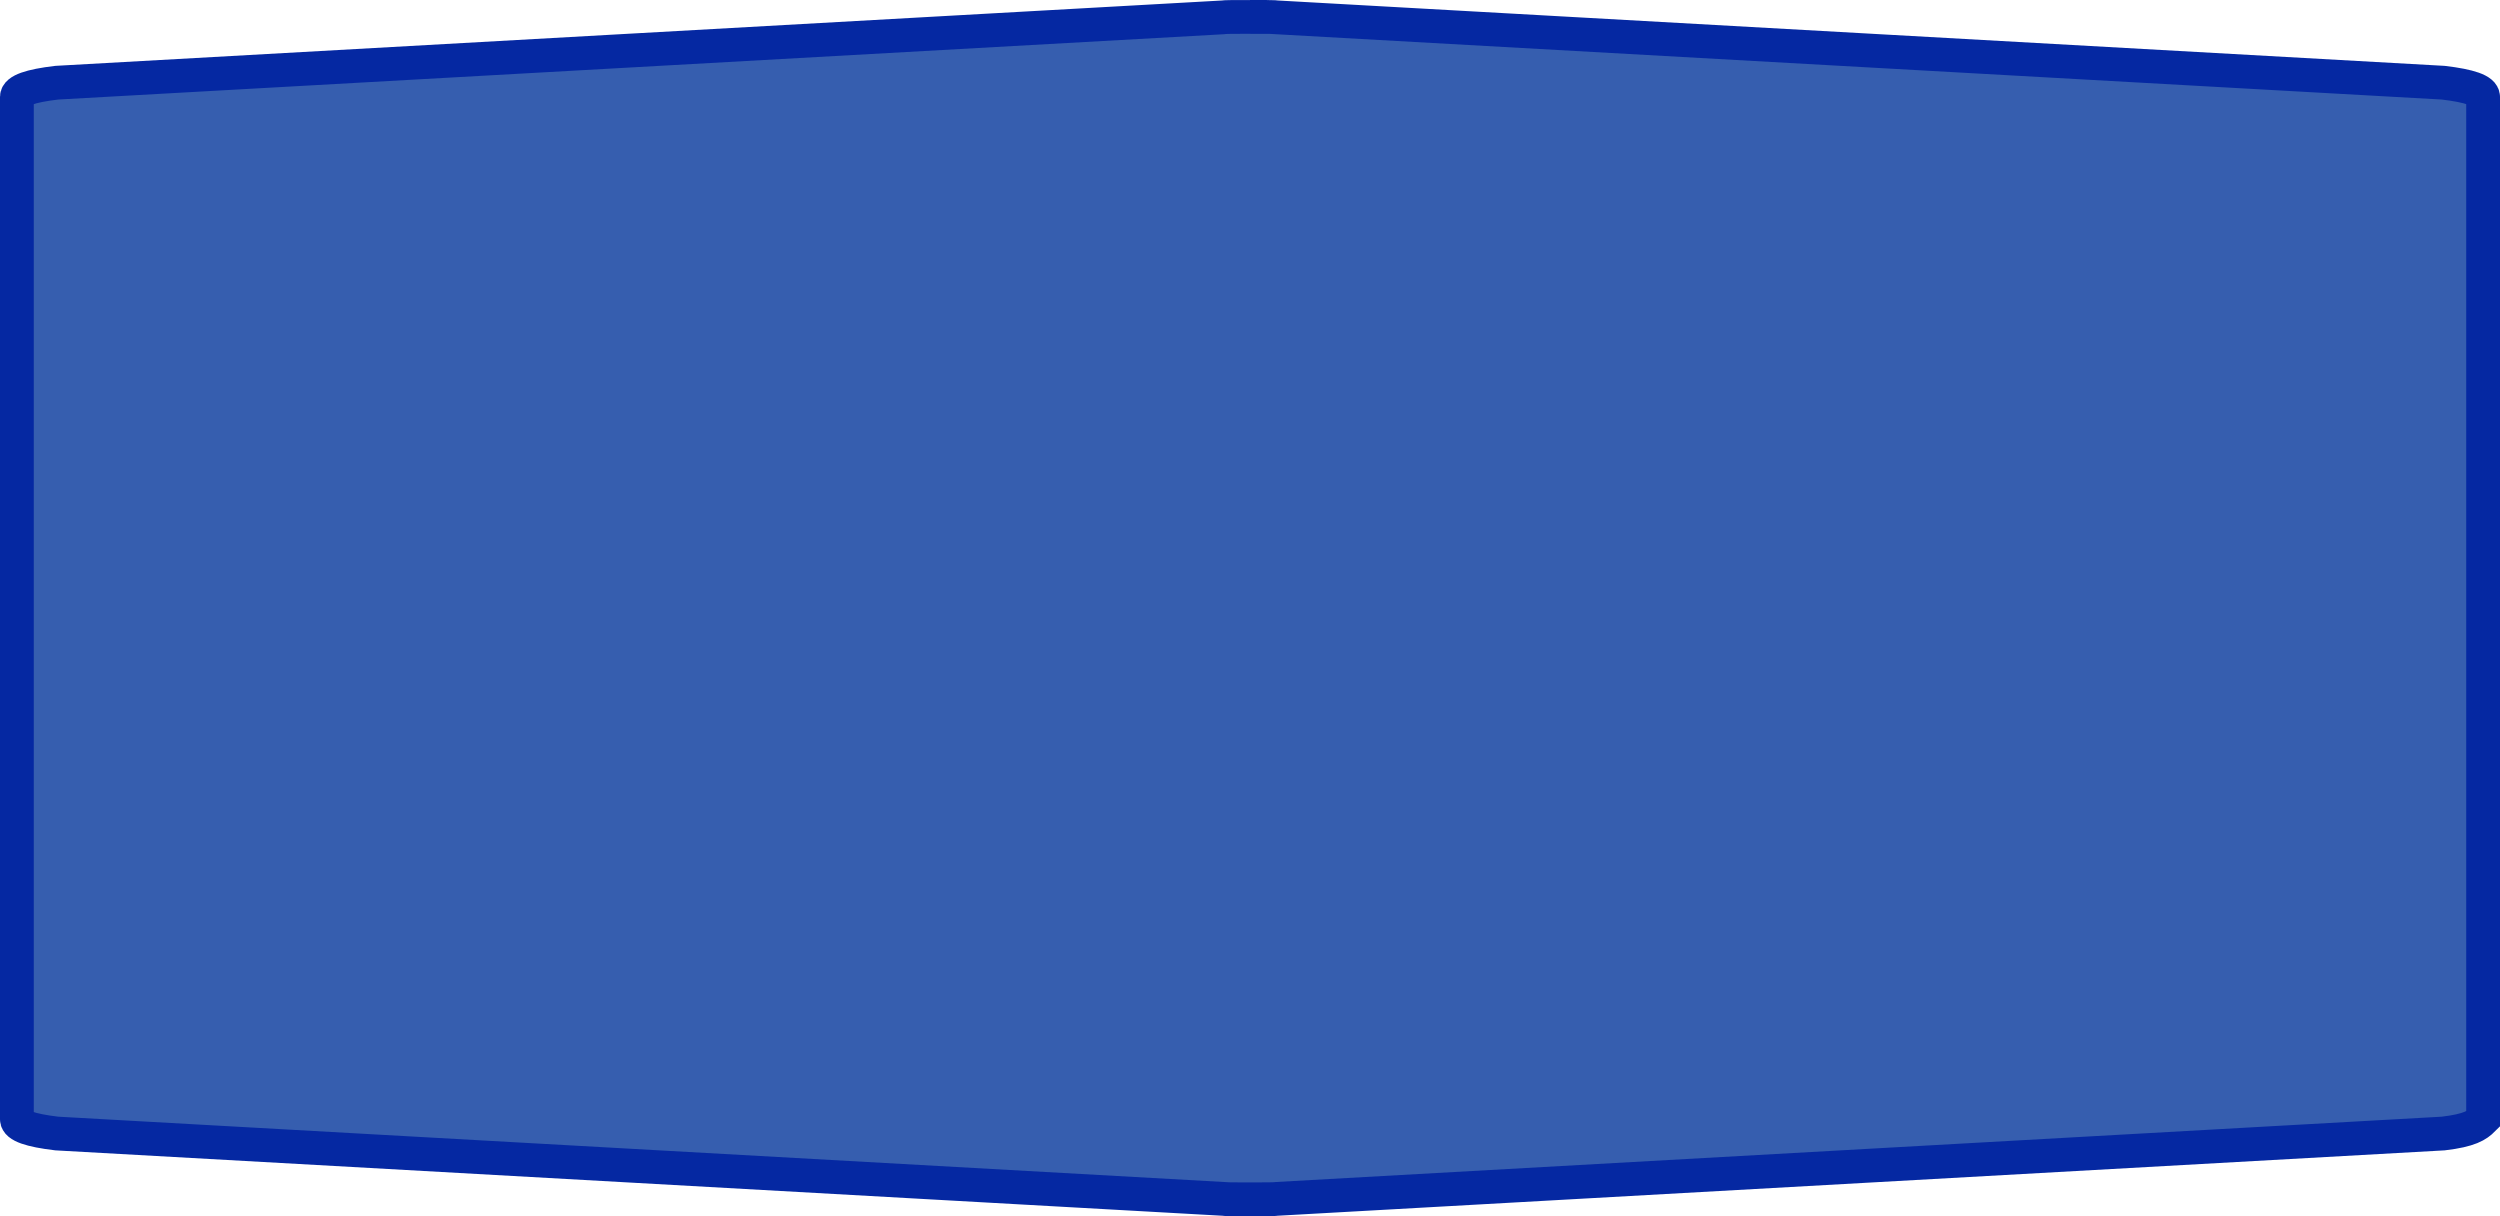 <?xml version="1.0" encoding="UTF-8" standalone="no"?>
<svg
   xmlns:dc="http://purl.org/dc/elements/1.1/"
   xmlns:cc="http://creativecommons.org/ns#"
   xmlns:rdf="http://www.w3.org/1999/02/22-rdf-syntax-ns#"
   xmlns:svg="http://www.w3.org/2000/svg"
   xmlns="http://www.w3.org/2000/svg"
   xmlns:sodipodi="http://sodipodi.sourceforge.net/DTD/sodipodi-0.dtd"
   xmlns:inkscape="http://www.inkscape.org/namespaces/inkscape"
   width="100%"
   height="100%"
   viewBox="0 0 74.0 36.0"
   id="svg2"
   version="1.1"
   inkscape:version="0.91 r13725"
   sodipodi:docname="autobahn_10x3_z16.svg">
  <defs
     id="defs7" />
  <sodipodi:namedview
     pagecolor="#ffffff"
     bordercolor="#666666"
     borderopacity="1"
     objecttolerance="10"
     gridtolerance="10"
     guidetolerance="10"
     inkscape:pageopacity="0"
     inkscape:pageshadow="2"
     inkscape:window-width="1101"
     inkscape:window-height="722"
     id="namedview5"
     showgrid="false"
     inkscape:zoom="4.7702703"
     inkscape:cx="37"
     inkscape:cy="18.104816"
     inkscape:window-x="186"
     inkscape:window-y="170"
     inkscape:window-maximized="0"
     inkscape:current-layer="svg2" />
  <path
     style="fill:#365eaf;fill-opacity:1;stroke:#0528a2;stroke-width:1;stroke-miterlimit:4;stroke-dasharray:none;stroke-opacity:1"
     d="m 37,0.5 c -0.523,0 -0.784,0.004 -0.784,0.013 L 1.679,2.448 C 0.894,2.541 0.5,2.681 0.5,2.867 l 0,30.266 c 0,0.186 0.394,0.326 1.179,0.419 l 34.537,1.935 c 0,0.009 0.261,0.013 0.784,0.013 0.523,0 0.784,-0.004 0.784,-0.013 l 34.537,-1.935 c 0.785,-0.093 1.007,-0.246 1.179,-0.419 0,-16.254 0,-15.906 0,-30.266 0,-0.186 -0.394,-0.326 -1.179,-0.419 L 37.784,0.513 c 0,-0.009 -0.261,-0.013 -0.784,-0.013 z"
     id="path6"
     inkscape:connector-curvature="0"
     sodipodi:nodetypes="sccccccsccccccs" />
</svg>
